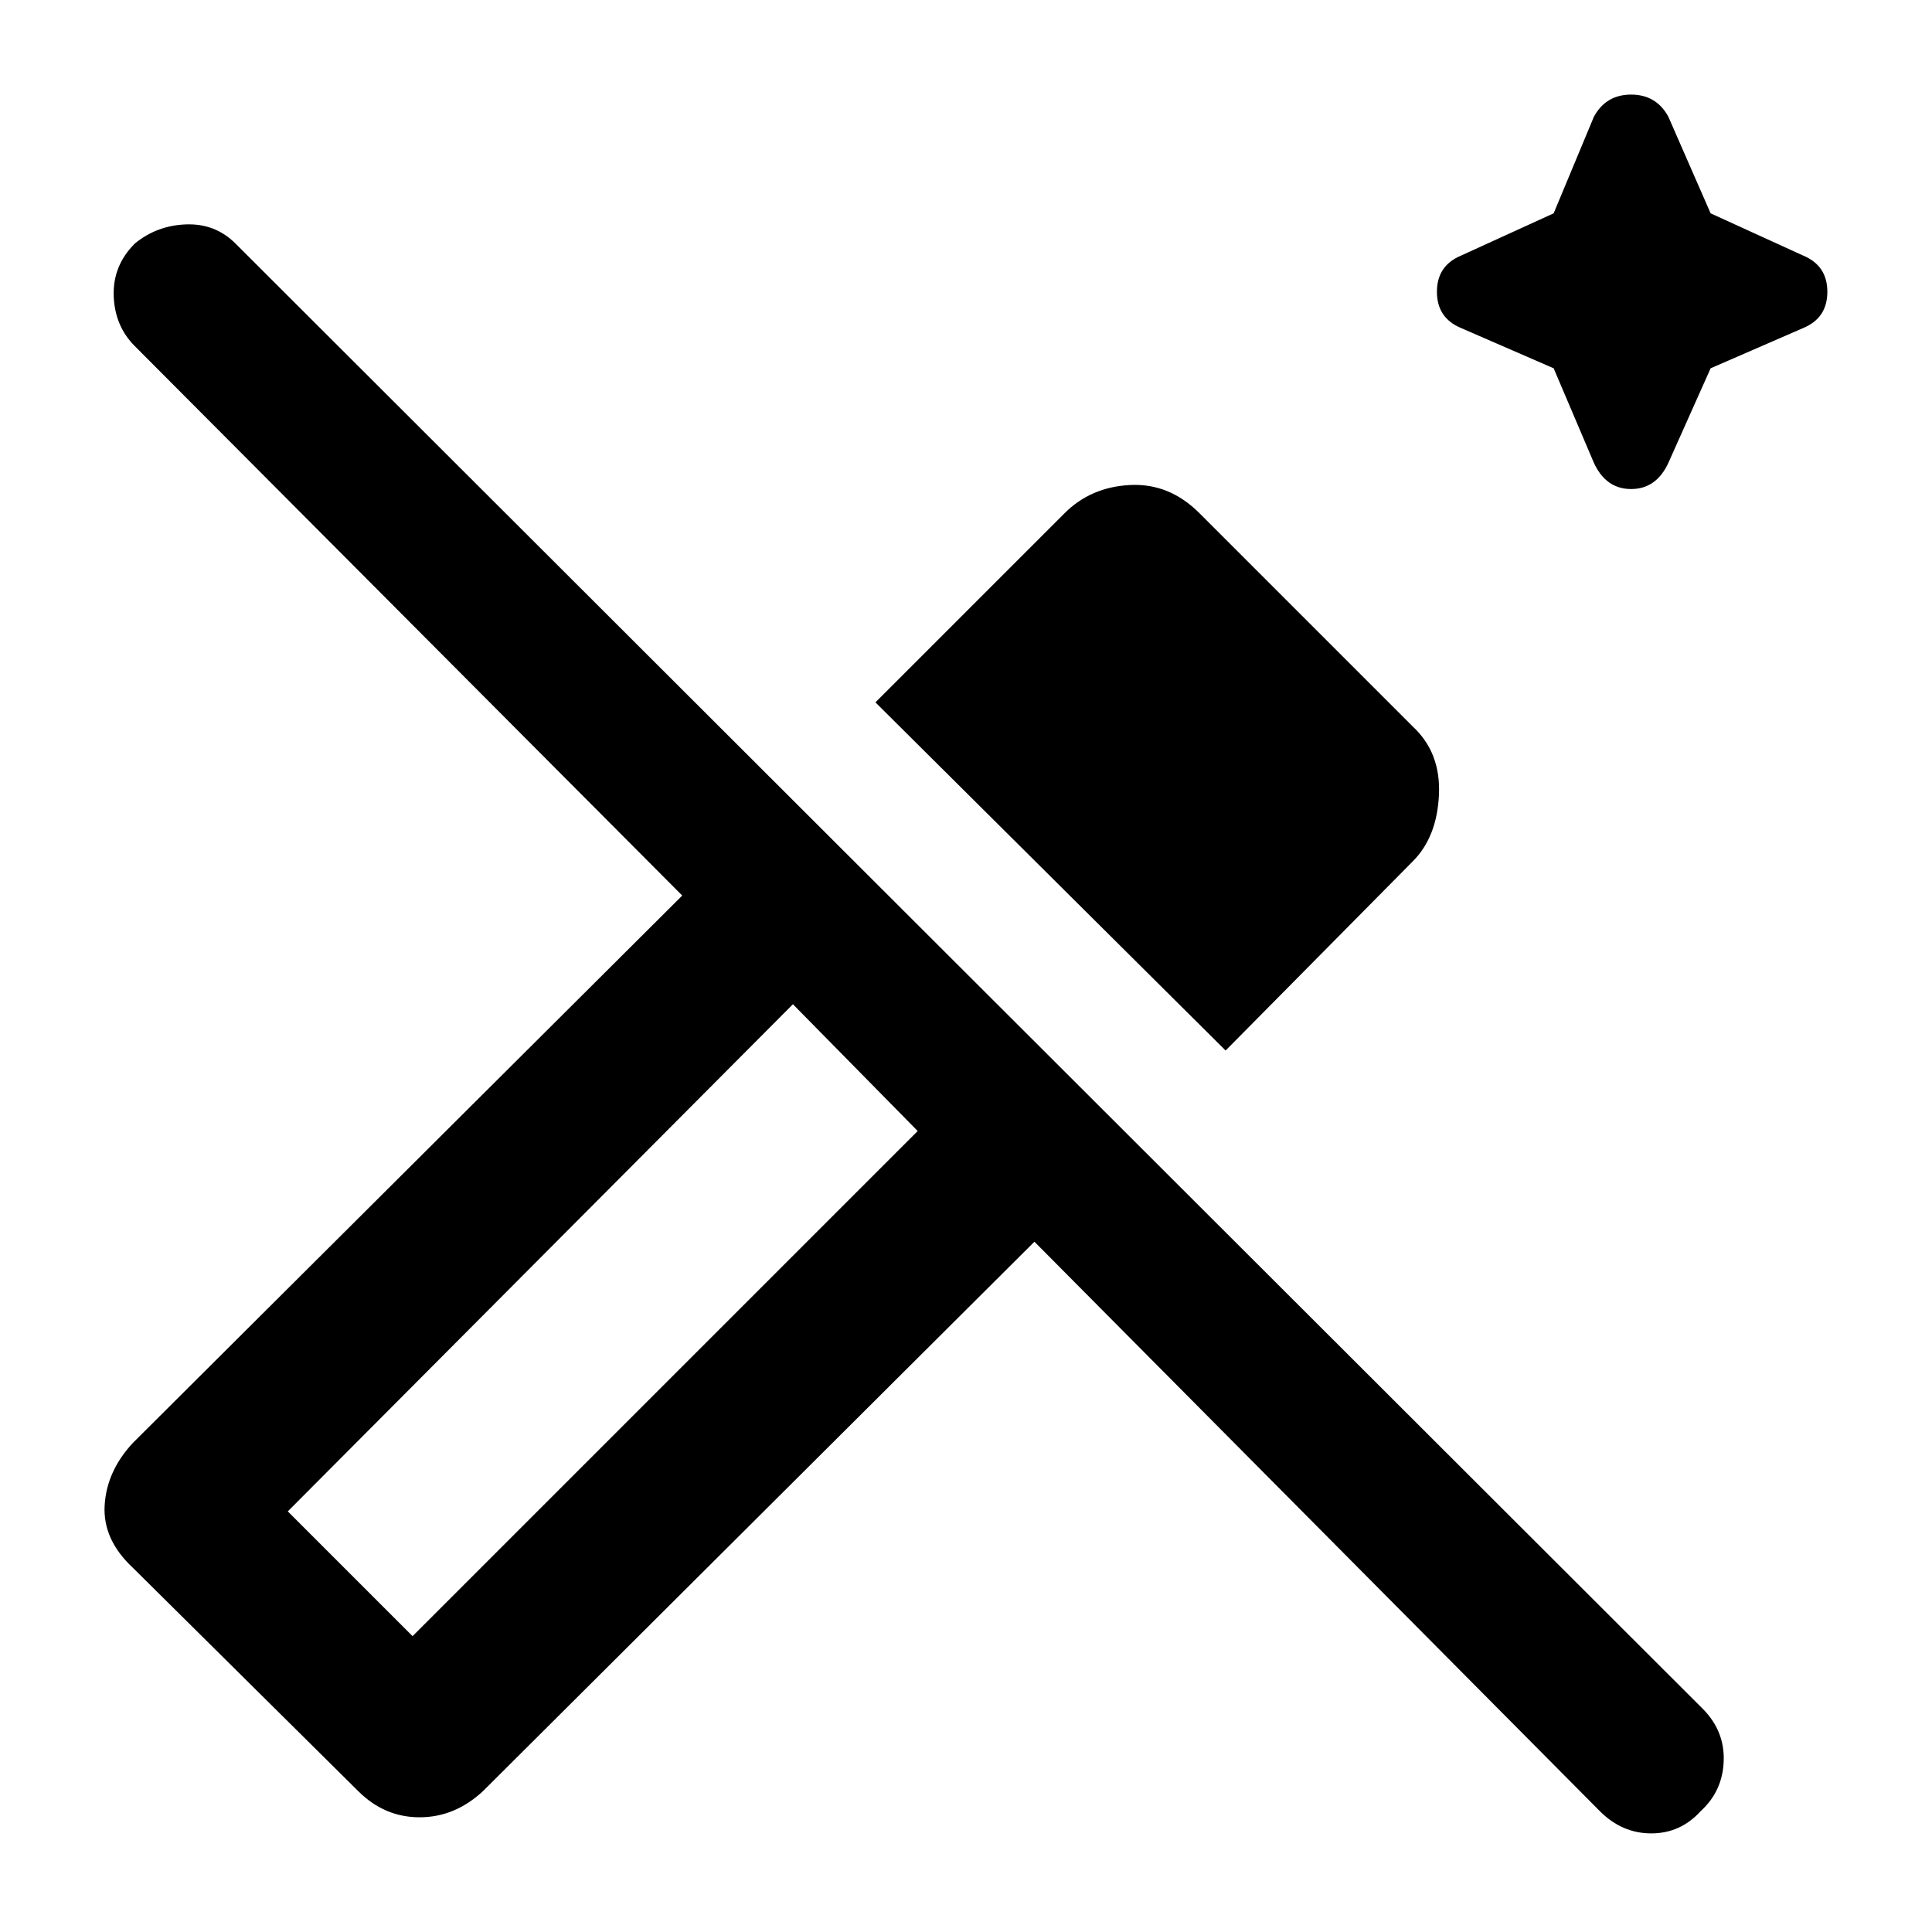 <svg xmlns="http://www.w3.org/2000/svg" height="48" width="48"><path d="m39.6 11.5-1-2.35-2.3-1q-.6-.25-.6-.9t.6-.9l2.3-1.05 1-2.4q.3-.55.925-.55t.925.55l1.05 2.4 2.3 1.05q.6.25.6.9t-.6.9l-2.3 1-1.05 2.35q-.3.65-.925.65t-.925-.65Zm-9.15 14.6-8.7-8.65 4.7-4.7q.65-.65 1.625-.7.975-.05 1.725.7l5.3 5.3q.7.65.65 1.7-.05 1.05-.65 1.65Zm9.3 18.9L25.7 30.85 12 44.5q-.7.65-1.575.65T8.9 44.5l-5.6-5.55q-.75-.7-.7-1.55.05-.85.7-1.55l13.65-13.6L3.35 8.6q-.5-.5-.525-1.25-.025-.75.525-1.3.55-.45 1.275-.475.725-.025 1.225.475l36.45 36.4q.55.55.525 1.3-.025.75-.575 1.25-.5.55-1.225.55-.725 0-1.275-.55Zm-29.5-4.35L22.8 28.1l-3.1-3.15-12.55 12.6Zm0 0-3.1-3.1 3.1 3.1Z"/></svg>